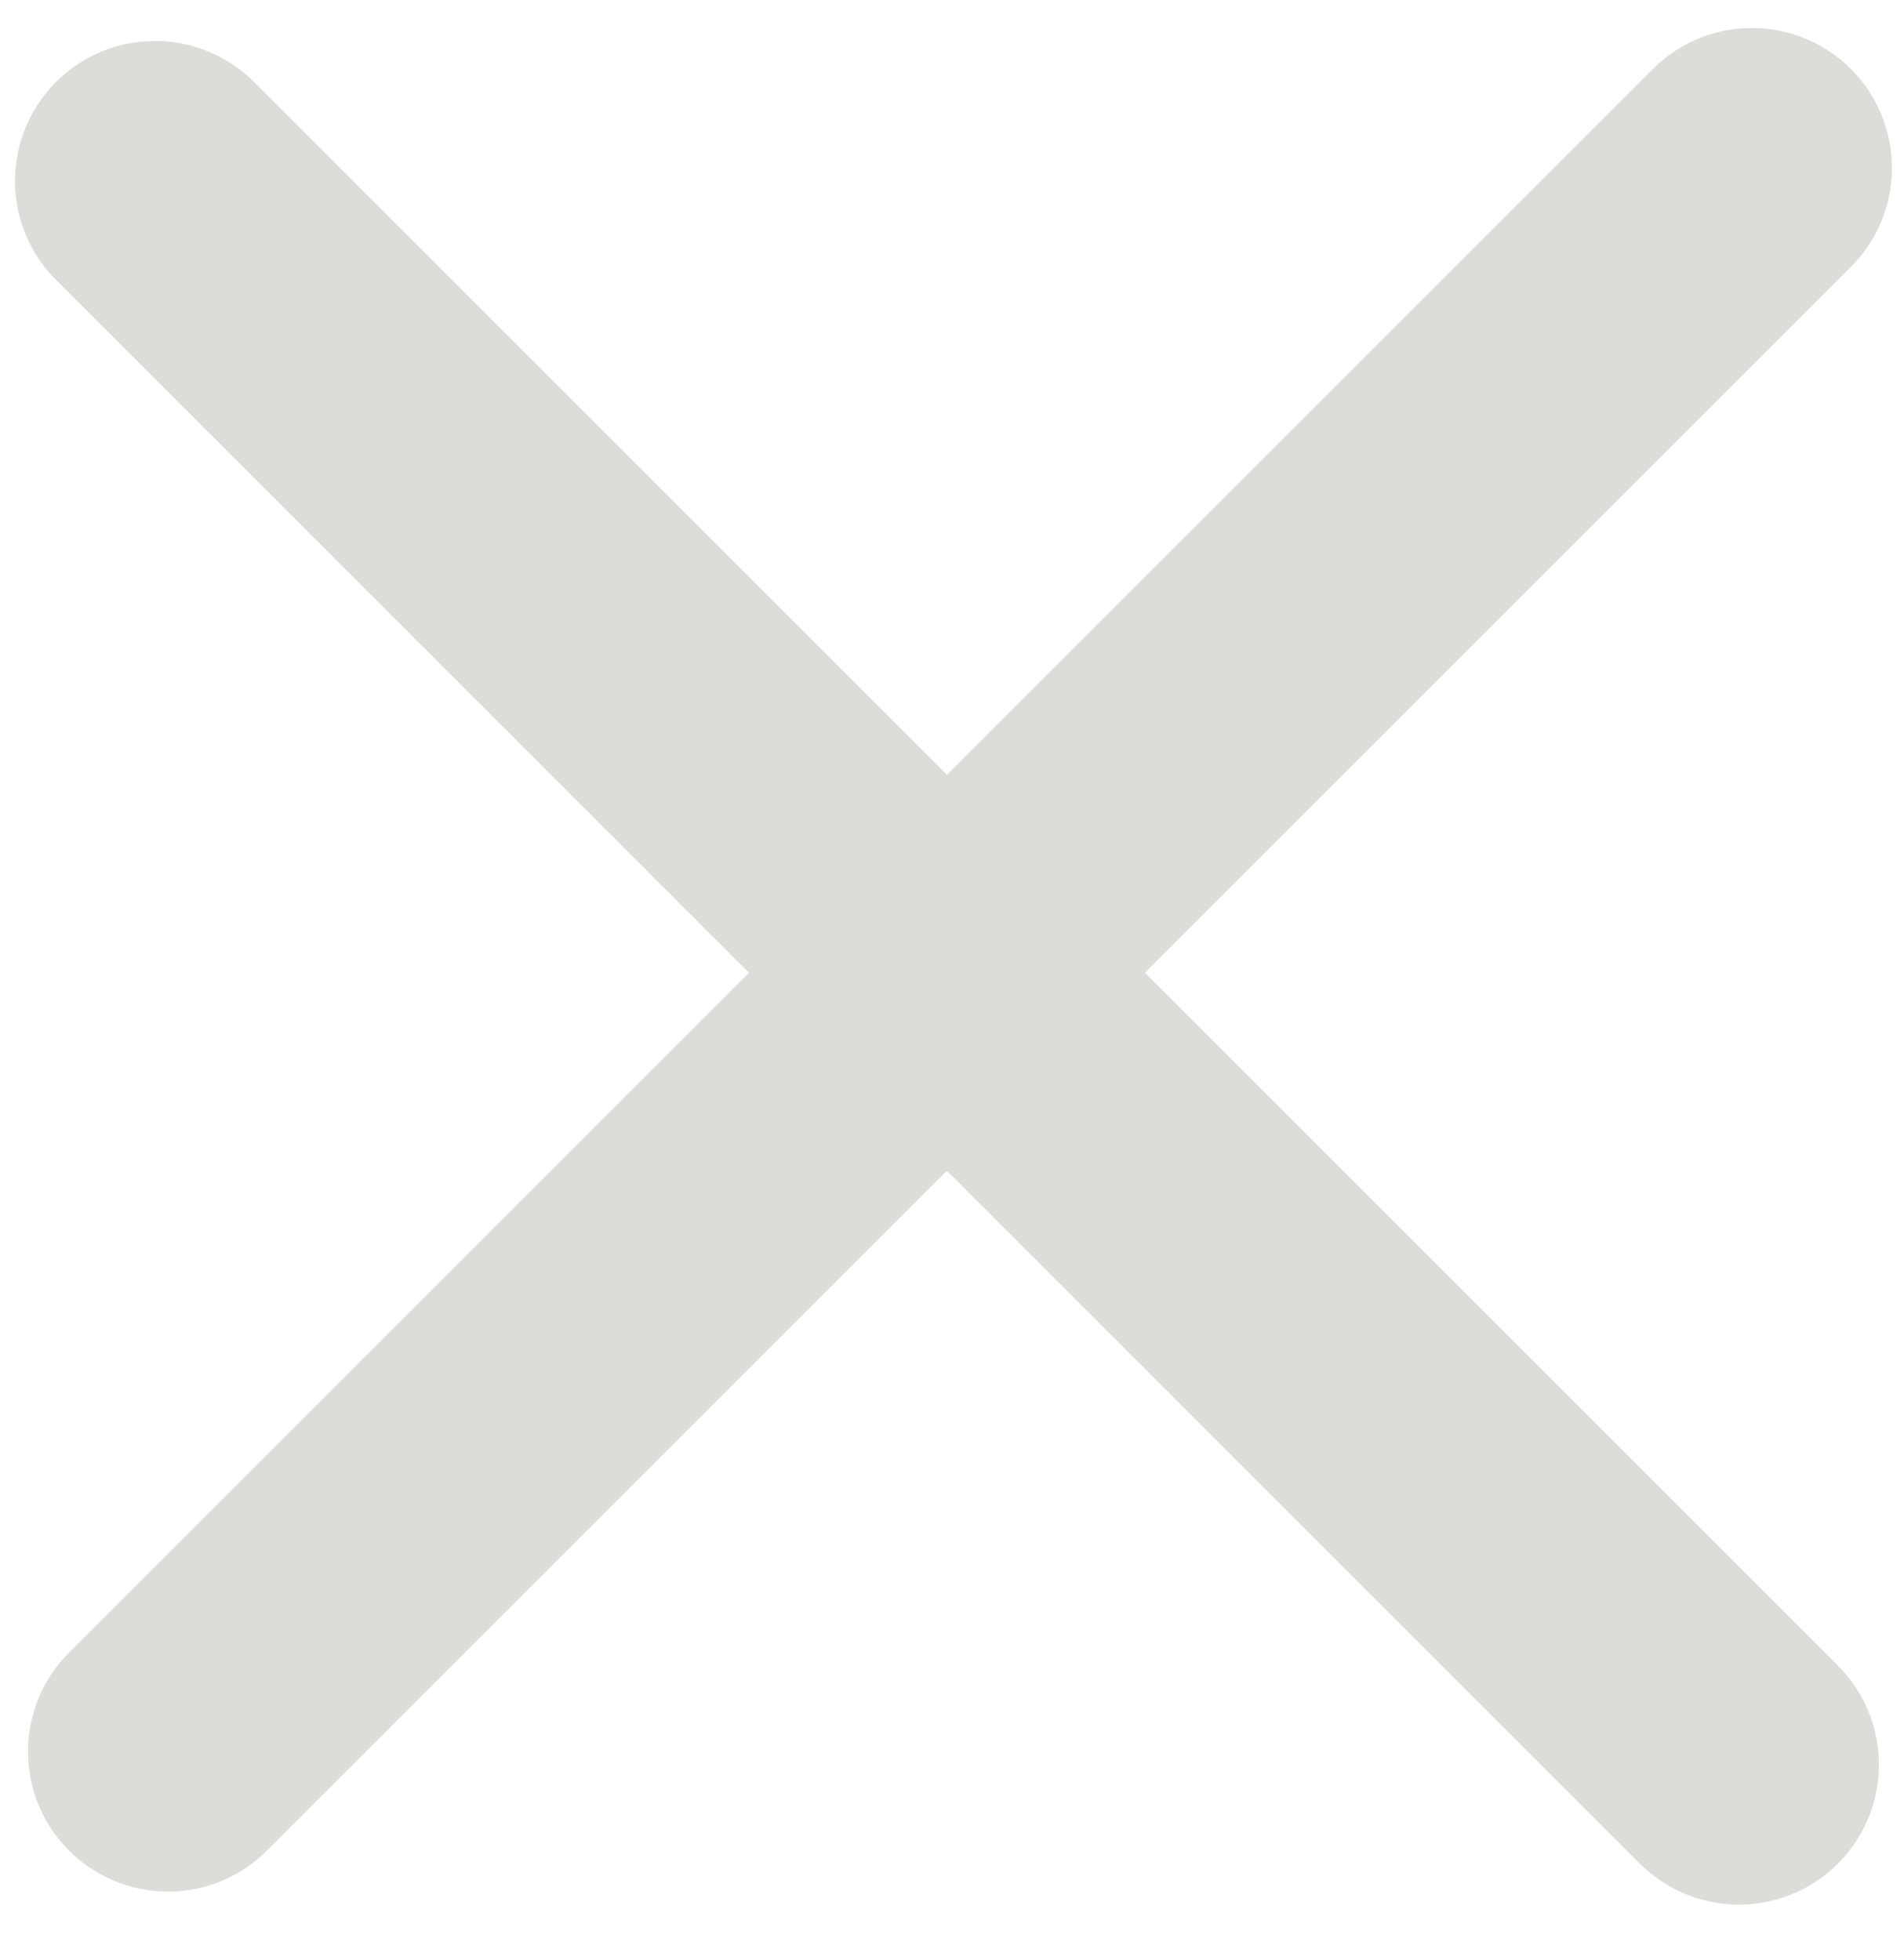<svg width="34" height="35" viewBox="0 0 34 35" fill="none" xmlns="http://www.w3.org/2000/svg">
<path d="M2.768 3.232L31.052 31.517" stroke="#DADDD8" stroke-width="5" stroke-linecap="round"/>
<path d="M31.284 3L3 31.284" stroke="#DADDD8" stroke-width="5" stroke-linecap="round"/>
</svg>
